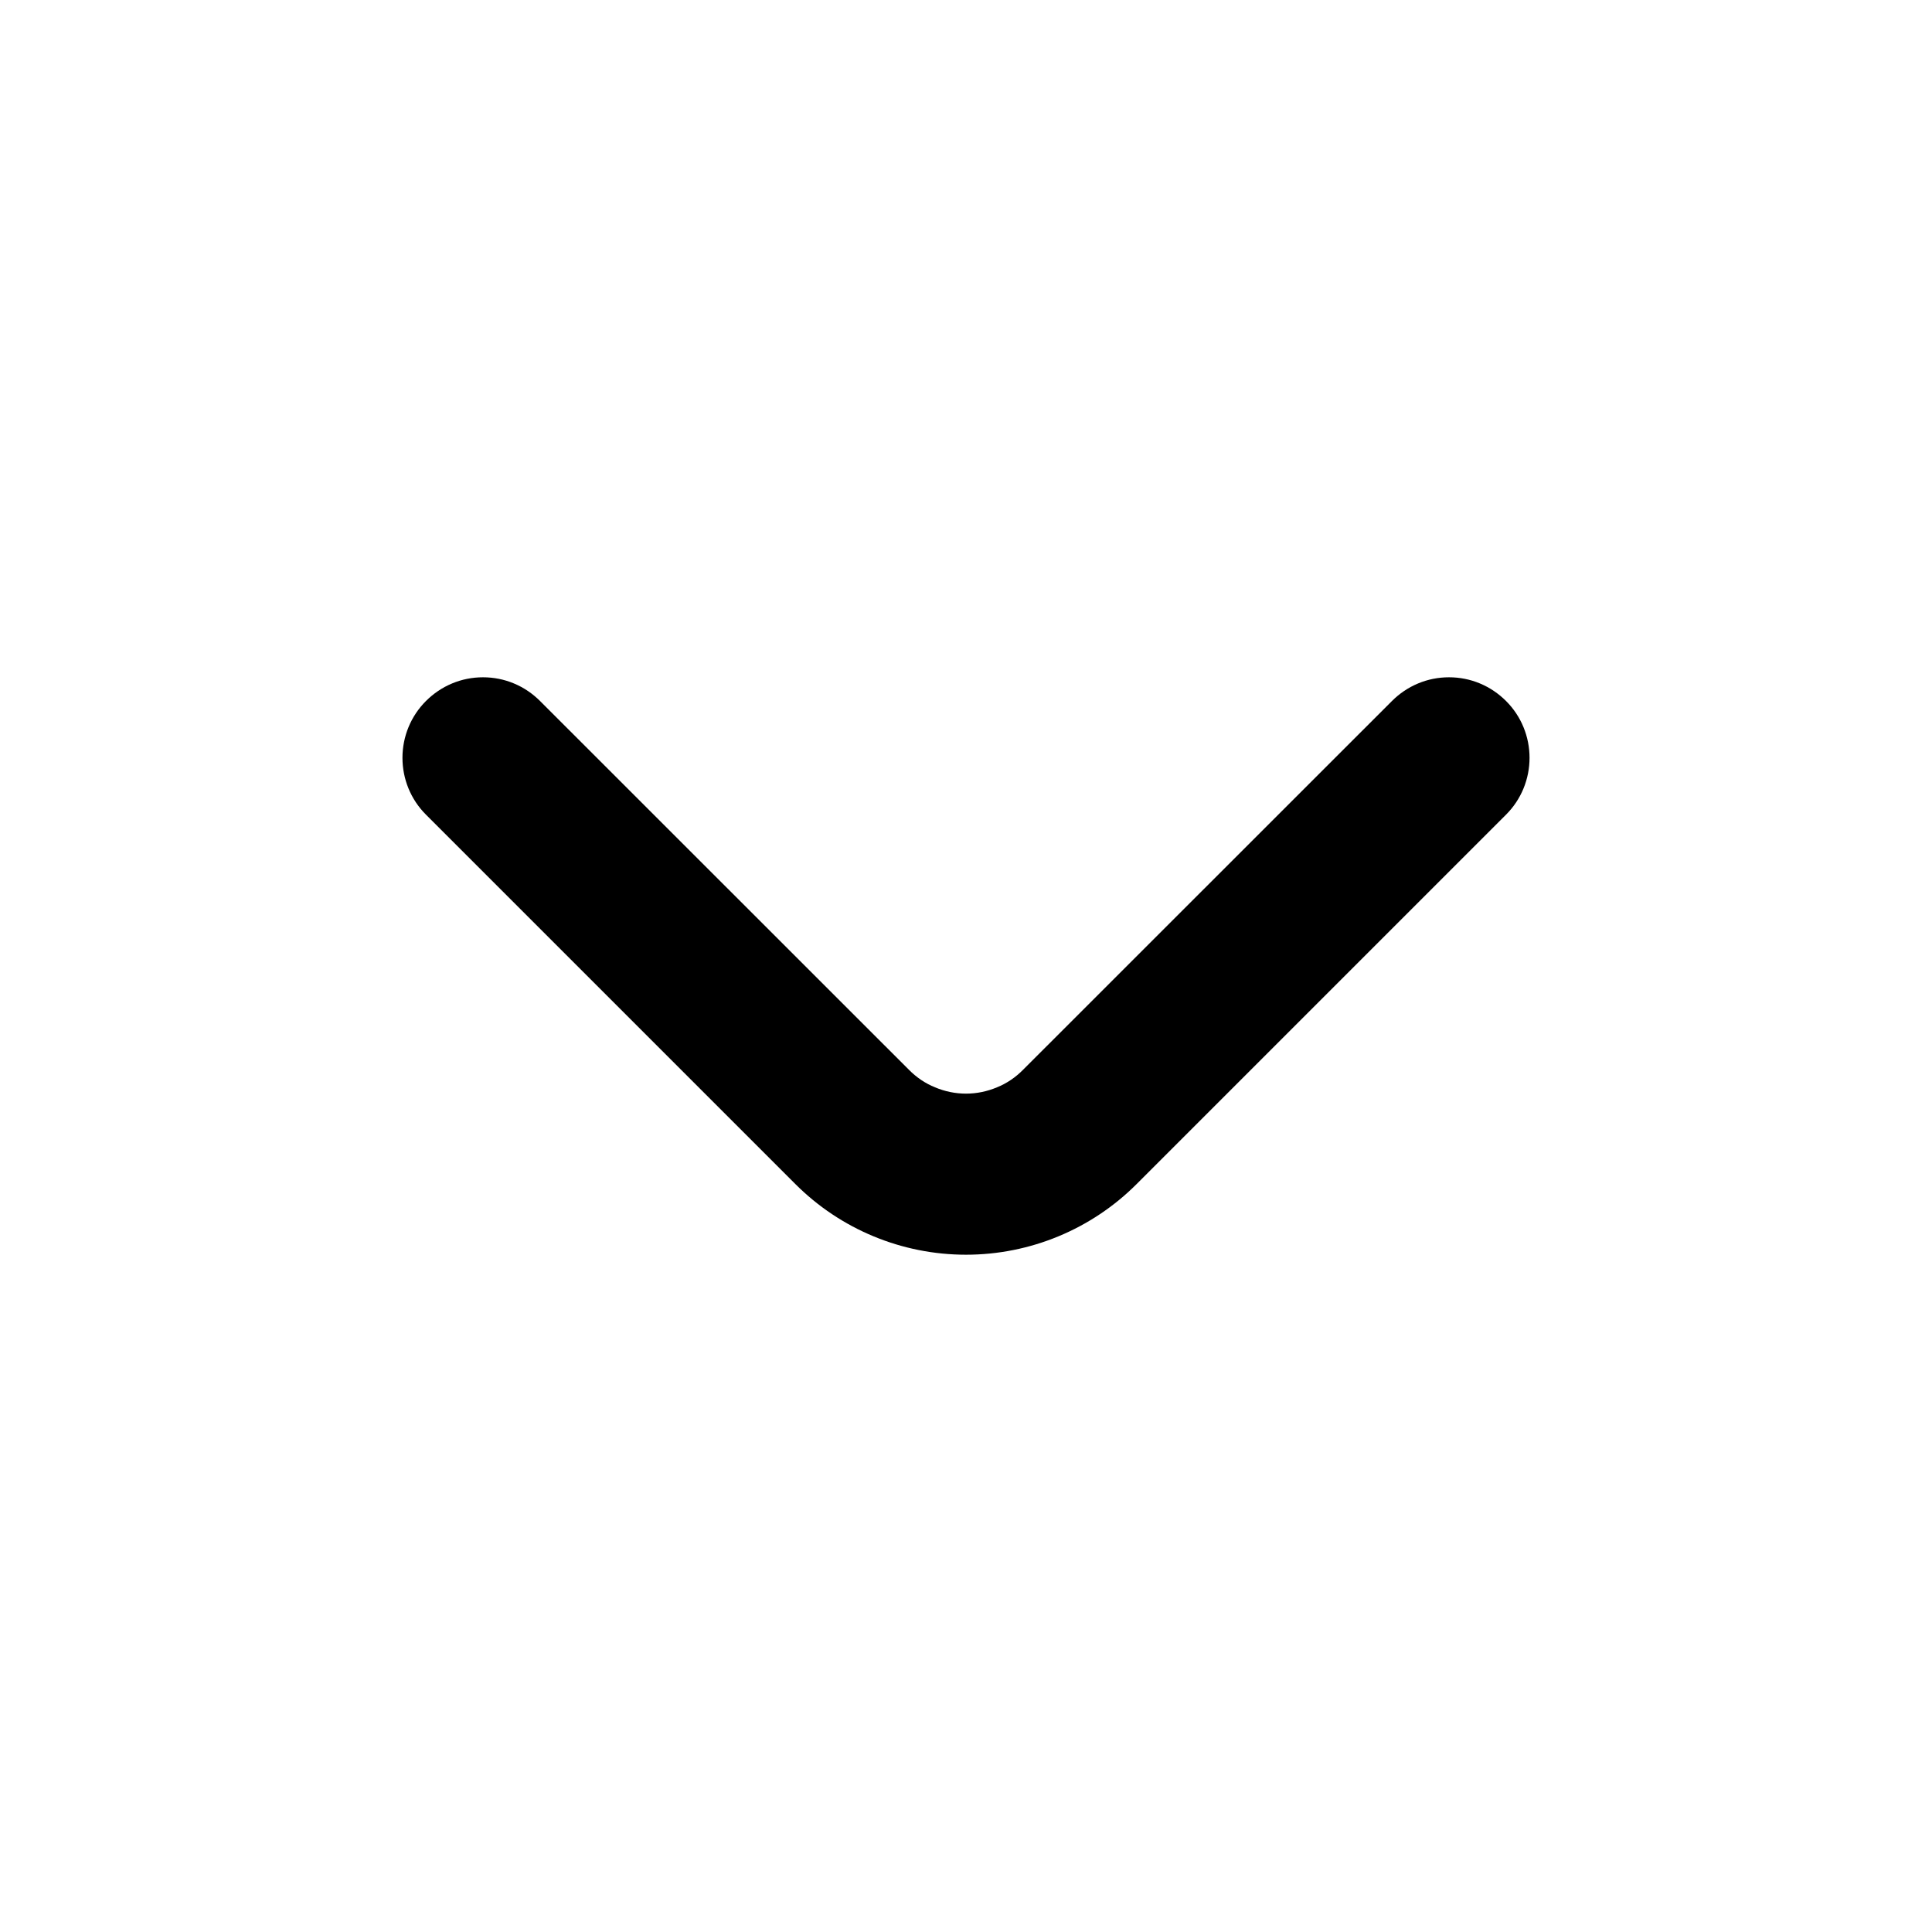 <svg width="16" height="16" viewBox="0 0 16 16" fill="none" xmlns="http://www.w3.org/2000/svg">
  <path
    d="M12.473 5.806C12.411 5.744 12.338 5.694 12.256 5.66C12.175 5.626 12.088 5.609 12 5.609C11.912 5.609 11.825 5.626 11.744 5.66C11.662 5.694 11.589 5.744 11.527 5.806L8.473 8.859C8.411 8.922 8.338 8.972 8.256 9.005C8.175 9.039 8.088 9.057 8 9.057C7.912 9.057 7.825 9.039 7.744 9.005C7.662 8.972 7.589 8.922 7.527 8.859L4.473 5.806C4.411 5.744 4.338 5.694 4.256 5.66C4.175 5.626 4.088 5.609 4 5.609C3.912 5.609 3.825 5.626 3.744 5.66C3.662 5.694 3.589 5.744 3.527 5.806C3.402 5.931 3.333 6.1 3.333 6.276C3.333 6.452 3.402 6.621 3.527 6.746L6.587 9.806C6.962 10.181 7.47 10.391 8 10.391C8.53 10.391 9.038 10.181 9.413 9.806L12.473 6.746C12.598 6.621 12.667 6.452 12.667 6.276C12.667 6.1 12.598 5.931 12.473 5.806Z"
    fill="currentColor" />
</svg>